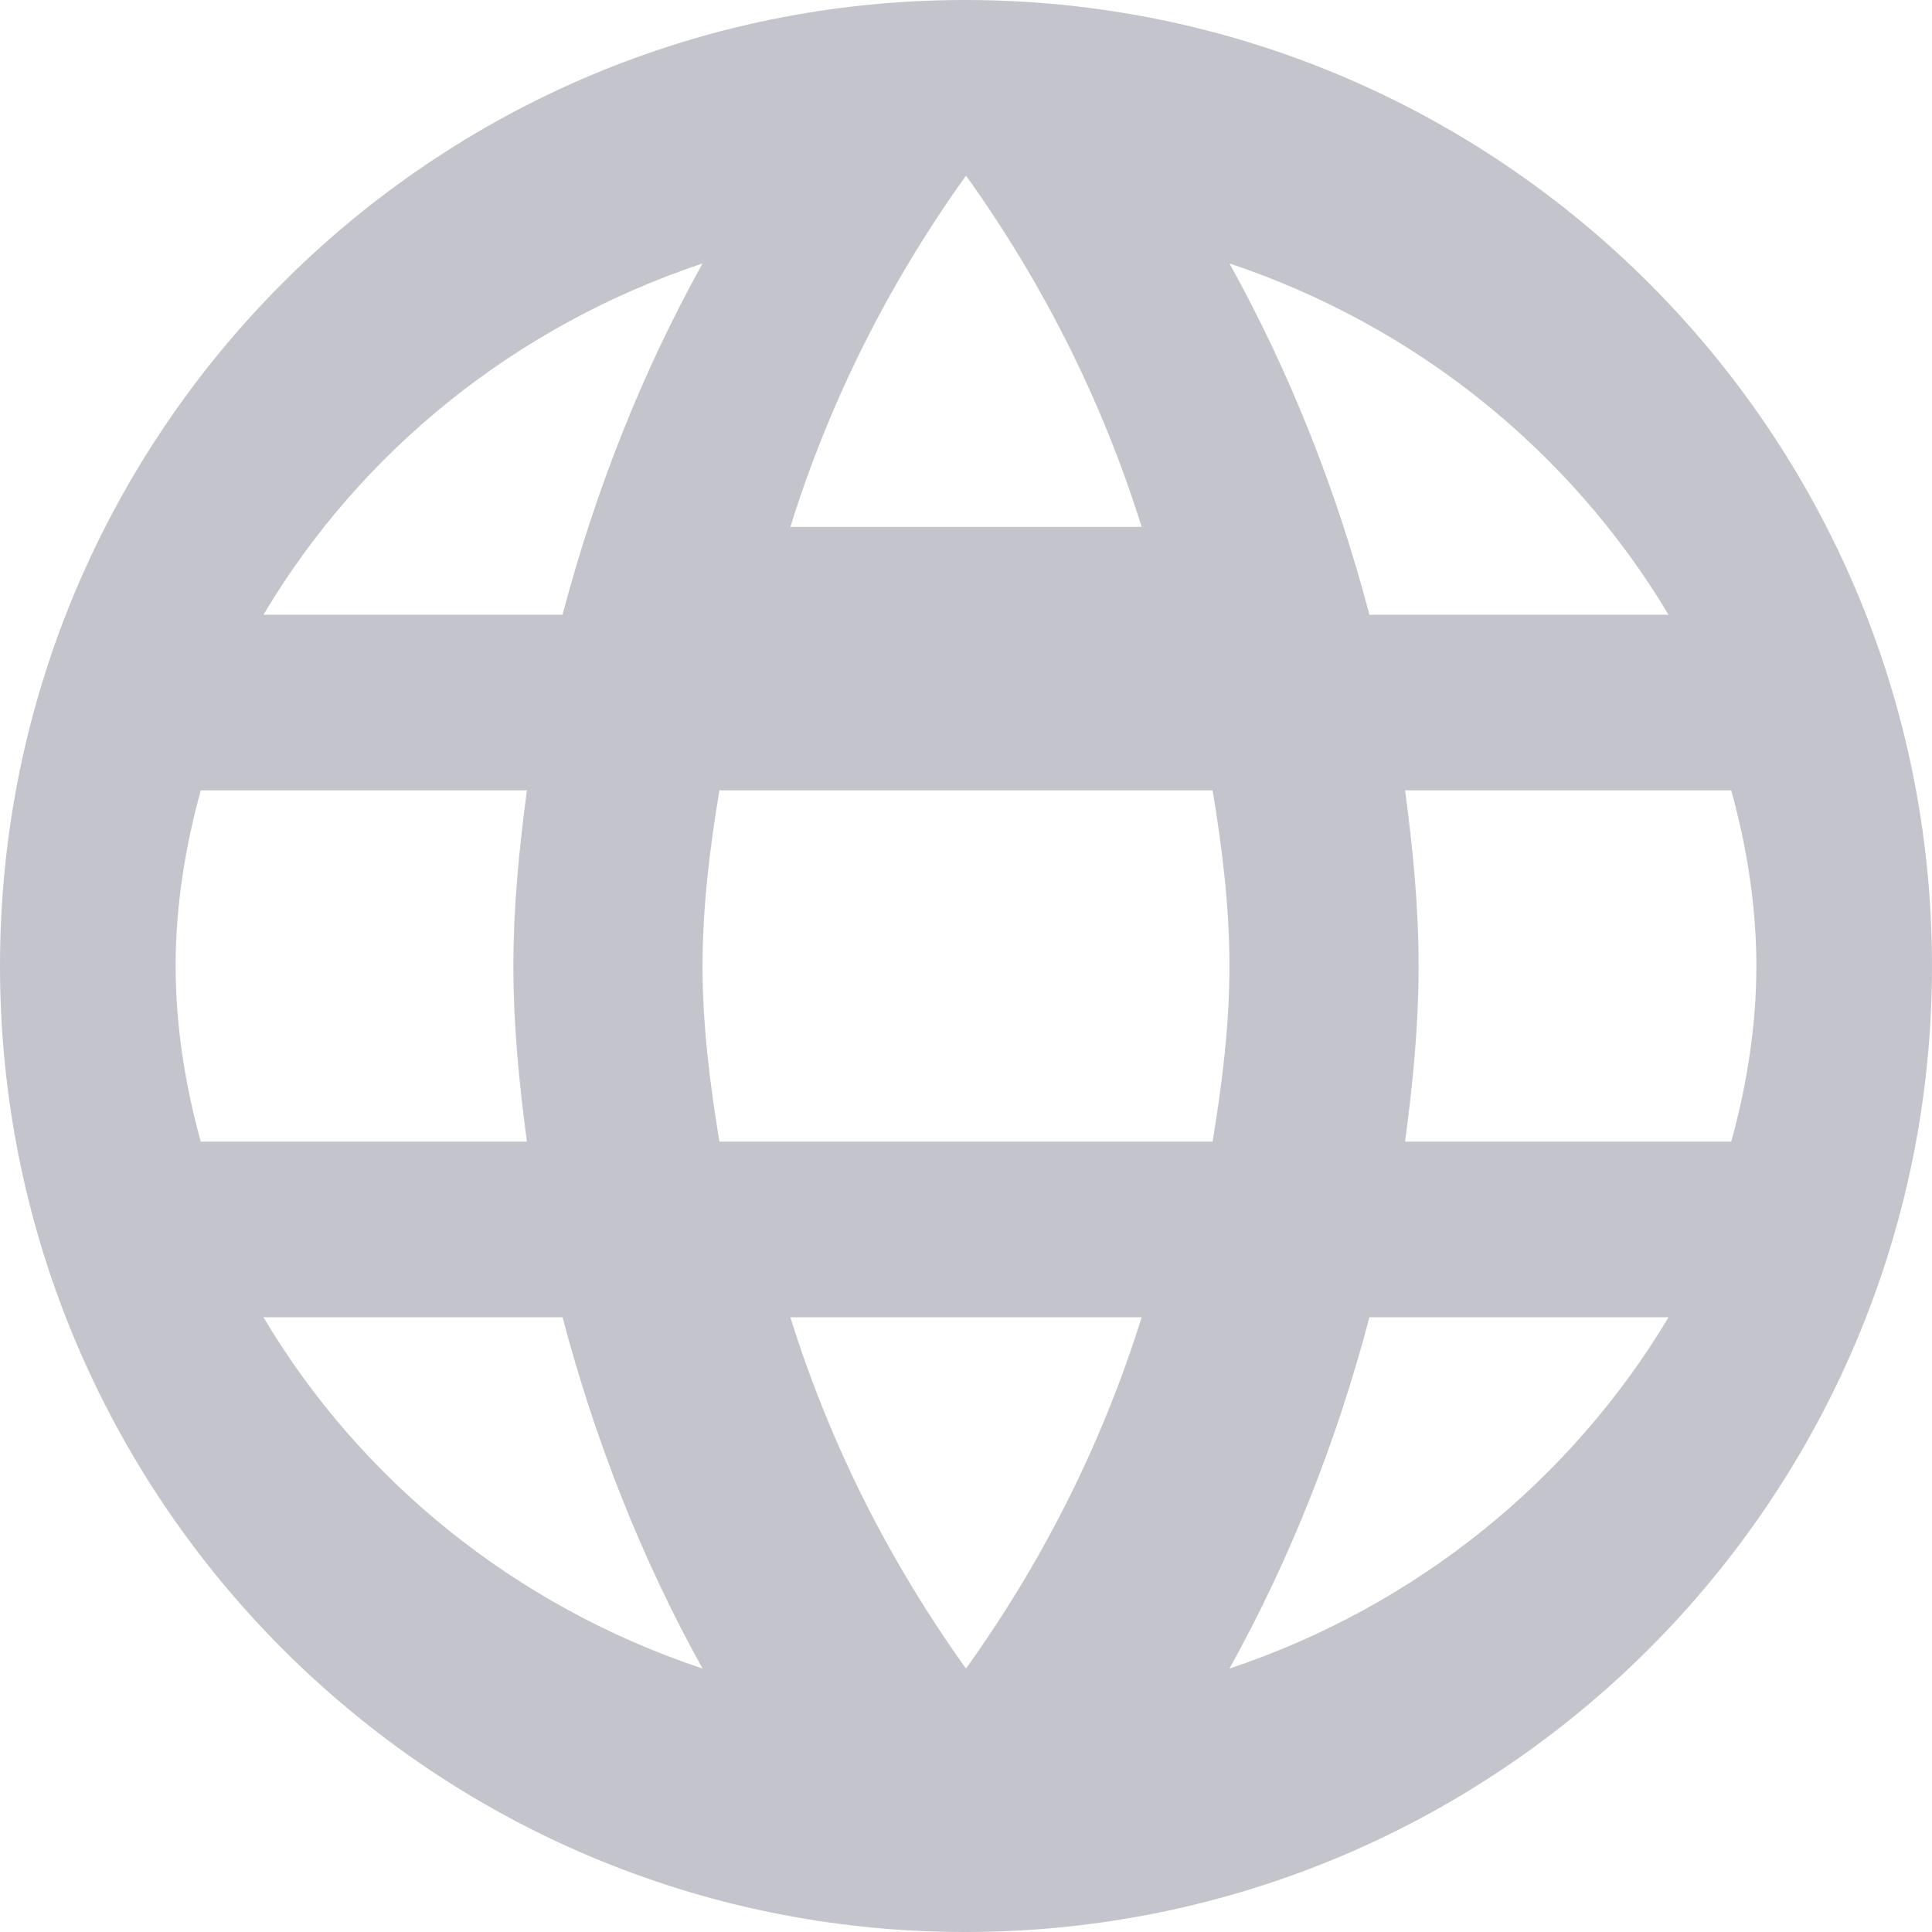 <?xml version="1.0" encoding="UTF-8"?>
<svg width="22px" height="22px" viewBox="0 0 22 22" version="1.1" xmlns="http://www.w3.org/2000/svg" xmlns:xlink="http://www.w3.org/1999/xlink">
    <!-- Generator: Sketch 47.1 (45422) - http://www.bohemiancoding.com/sketch -->
    <title>Shape</title>
    <desc>Created with Sketch.</desc>
    <defs></defs>
    <g id="EY_Styles" stroke="none" stroke-width="1" fill="none" fill-rule="evenodd">
        <g id="EY_Global_Navigation_Default_1440px-Copy" transform="translate(-1388, -800)" fill="#c4c4cd">
            <g id="EY_Global_Naviation_Drawer_1440px" transform="translate(1080, 0)">
                <g id="Select-your-country" transform="translate(0, 781)">
                    <g id="Group-5">
                        <path d="M318.989,19 C312.917,19 308,23.928 308,30 C308,36.072 312.917,41 318.989,41 C325.072,41 330,36.072 330,30 C330,23.928 325.072,19 318.989,19 L318.989,19 Z M327,26 L323.594,26 C323.224,24.596 322.693,23.247 322,22 C324.125,22.708 325.891,24.146 327,26 L327,26 Z M319,21 C319.869,22.212 320.55,23.556 321,25 L317,25 C317.45,23.556 318.131,22.212 319,21 L319,21 Z M310.286,32 C310.11,31.36 310,30.69 310,30 C310,29.31 310.11,28.64 310.286,28 L314,28 C313.912,28.66 313.846,29.32 313.846,30 C313.846,30.68 313.912,31.34 314,32 L310.286,32 L310.286,32 Z M311,34 L314.406,34 C314.776,35.404 315.307,36.753 316,38 C313.875,37.292 312.109,35.865 311,34 L311,34 Z M314.406,26 L311,26 C312.109,24.135 313.875,22.708 316,22 C315.307,23.247 314.776,24.596 314.406,26 L314.406,26 Z M319,38 C318.131,36.788 317.45,35.444 317,34 L321,34 C320.55,35.444 319.869,36.788 319,38 L319,38 Z M321.808,32 L316.192,32 C316.084,31.34 316,30.68 316,30 C316,29.32 316.084,28.65 316.192,28 L321.808,28 C321.916,28.65 322,29.32 322,30 C322,30.68 321.916,31.34 321.808,32 L321.808,32 Z M322,38 C322.693,36.753 323.224,35.404 323.594,34 L327,34 C325.891,35.854 324.125,37.292 322,38 L322,38 Z M324,32 C324.088,31.34 324.154,30.68 324.154,30 C324.154,29.32 324.088,28.66 324,28 L327.714,28 C327.89,28.64 328,29.31 328,30 C328,30.69 327.89,31.36 327.714,32 L324,32 L324,32 Z" id="Shape"></path>
                    </g>
                </g>
            </g>
        </g>
    </g>
</svg>
